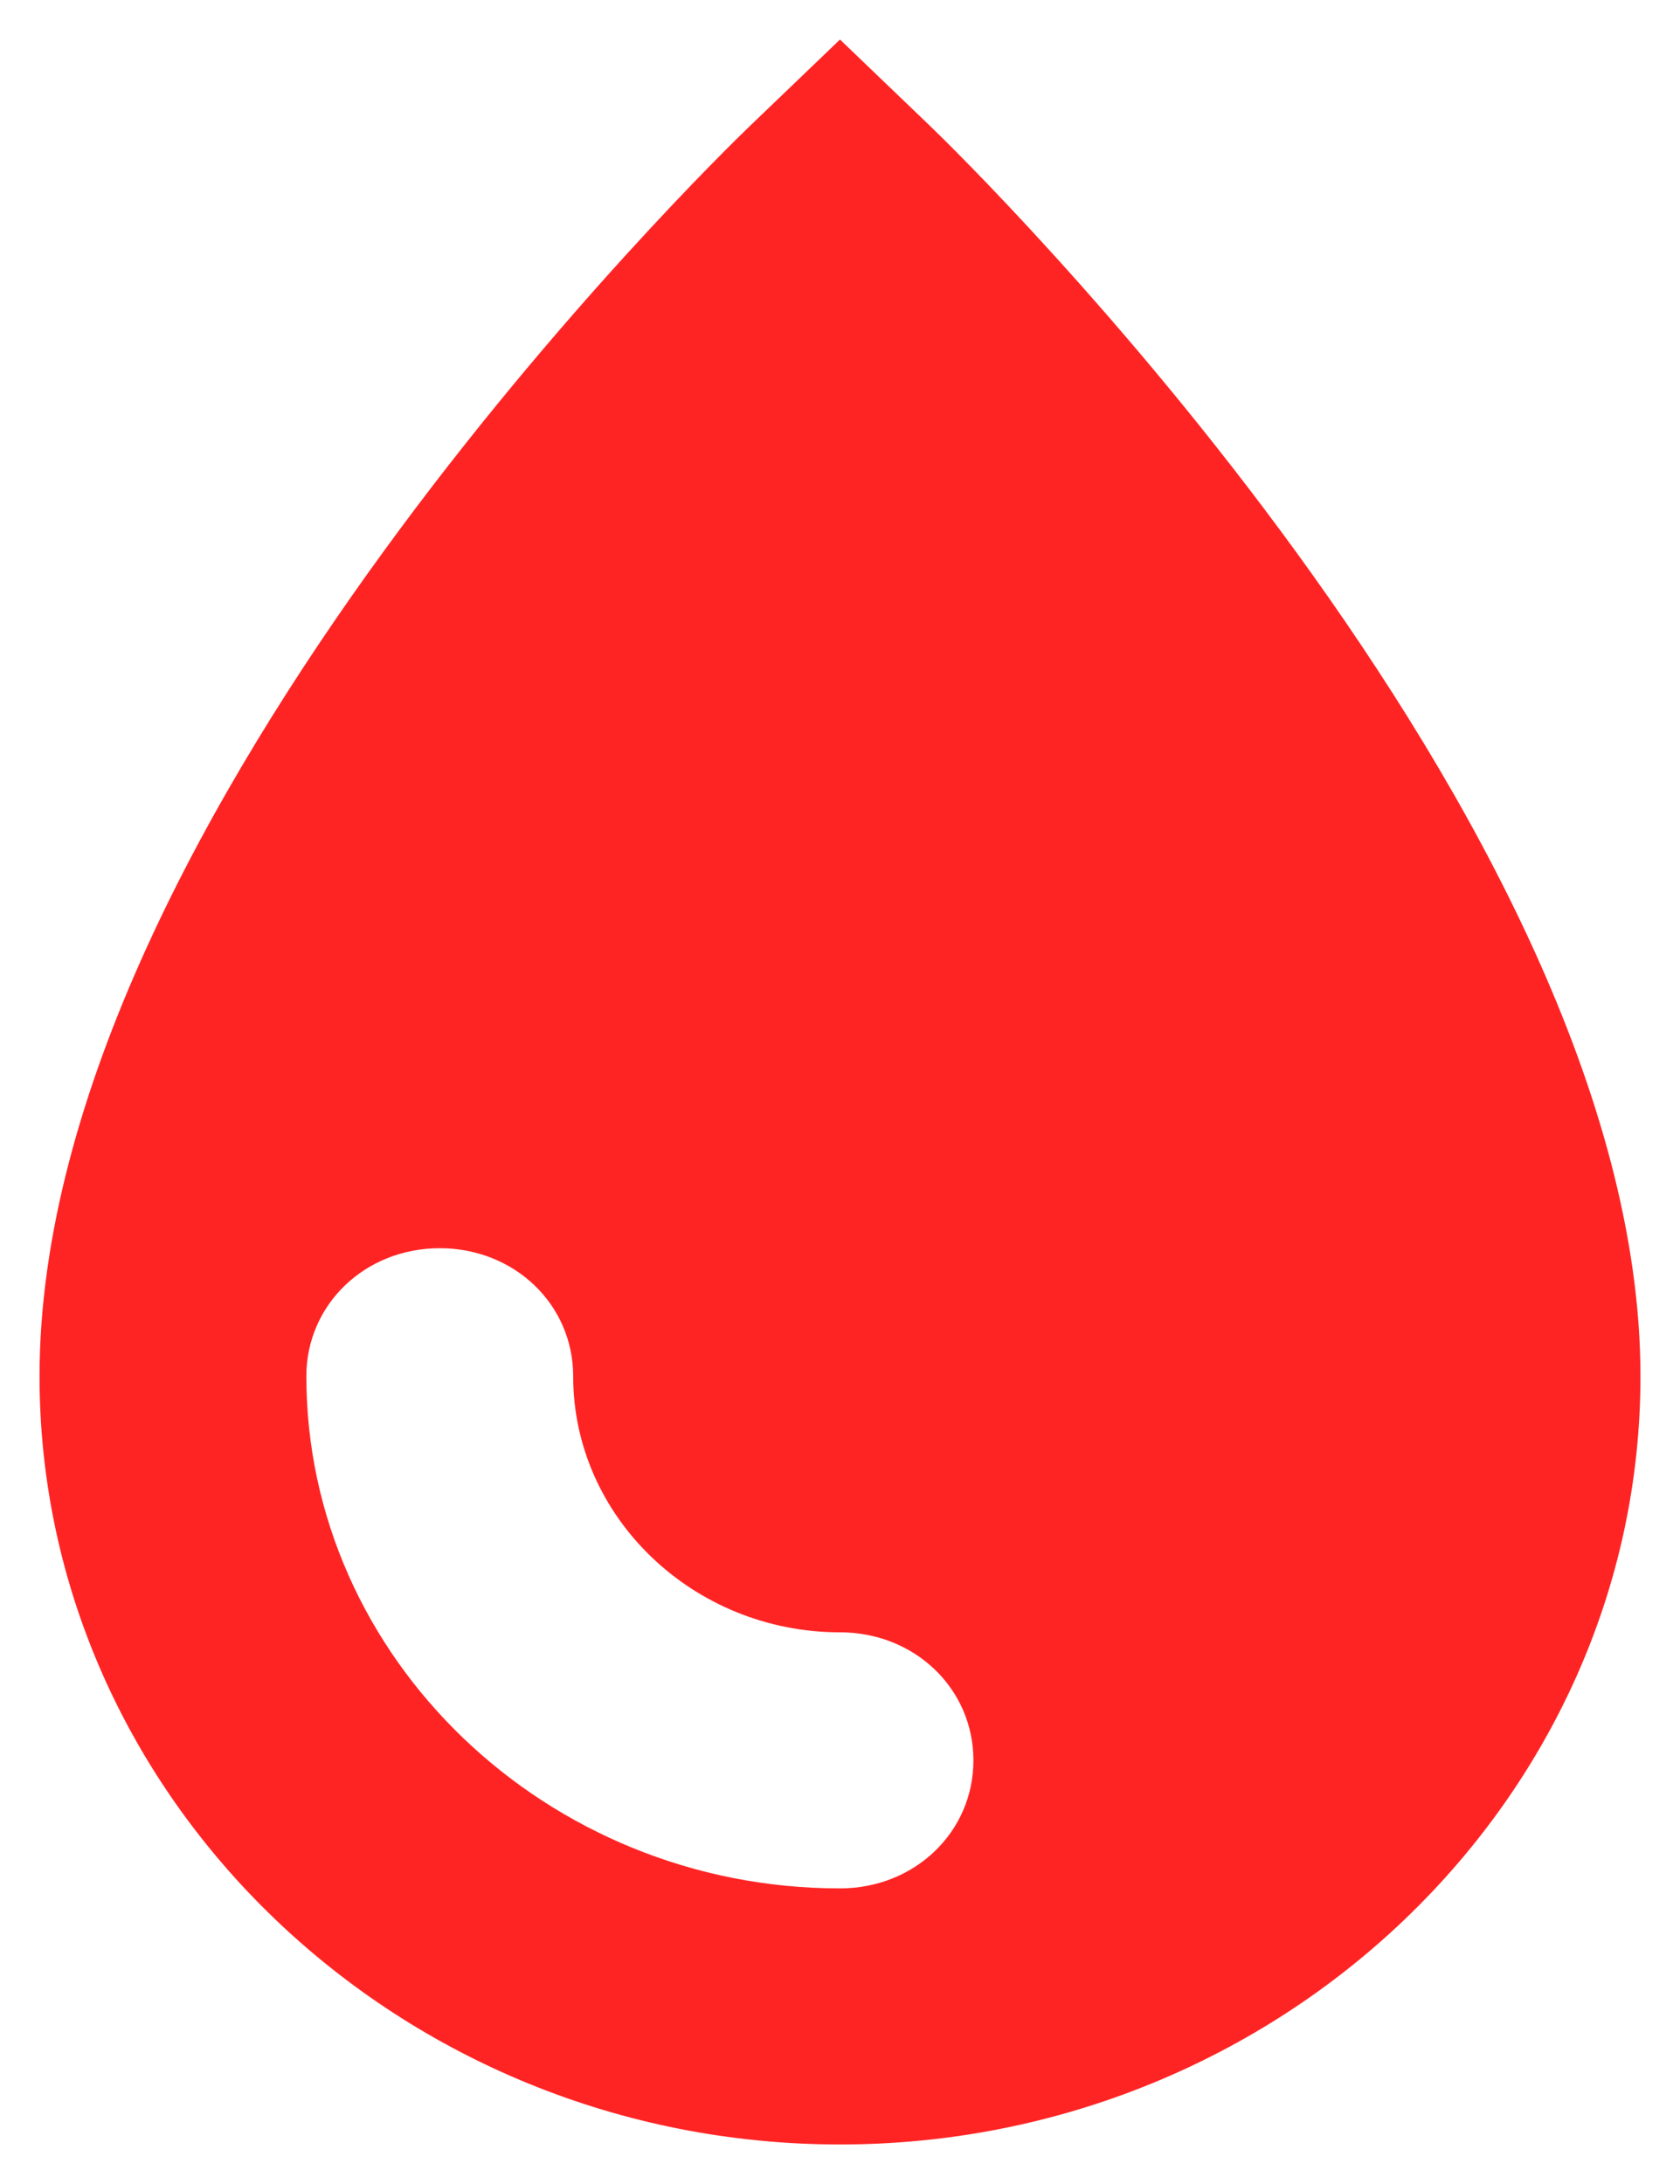 <svg width="170" height="221" viewBox="0 0 170 221" fill="none" xmlns="http://www.w3.org/2000/svg">
<g id="&#240;&#159;&#166;&#134; icon &#34;droplet&#34;" filter="url(#filter0_d_82_1455)">
<path id="Vector" d="M85 0L75.82 8.81C72.85 11.661 4 78.515 4 135.263C4 178.018 40.45 213 85 213C129.55 213 166 178.018 166 135.263C166 78.774 97.15 11.661 94.18 8.81L85 0ZM44.5 122.307C52.06 122.307 58 128.007 58 135.263C58 149.515 70.15 161.175 85 161.175C92.56 161.175 98.5 166.876 98.5 174.131C98.5 181.387 92.56 187.088 85 187.088C55.3 187.088 31 163.766 31 135.263C31 128.007 36.94 122.307 44.5 122.307Z" fill="#FF2424"/>
</g>
<defs>
<filter id="filter0_d_82_1455" x="0" y="0" width="170" height="221" filterUnits="userSpaceOnUse" color-interpolation-filters="sRGB">
<feFlood flood-opacity="0" result="BackgroundImageFix"/>
<feColorMatrix in="SourceAlpha" type="matrix" values="0 0 0 0 0 0 0 0 0 0 0 0 0 0 0 0 0 0 127 0" result="hardAlpha"/>
<feOffset dy="4"/>
<feGaussianBlur stdDeviation="2"/>
<feComposite in2="hardAlpha" operator="out"/>
<feColorMatrix type="matrix" values="0 0 0 0 0 0 0 0 0 0 0 0 0 0 0 0 0 0 0.25 0"/>
<feBlend mode="normal" in2="BackgroundImageFix" result="effect1_dropShadow_82_1455"/>
<feBlend mode="normal" in="SourceGraphic" in2="effect1_dropShadow_82_1455" result="shape"/>
</filter>
</defs>
</svg>

